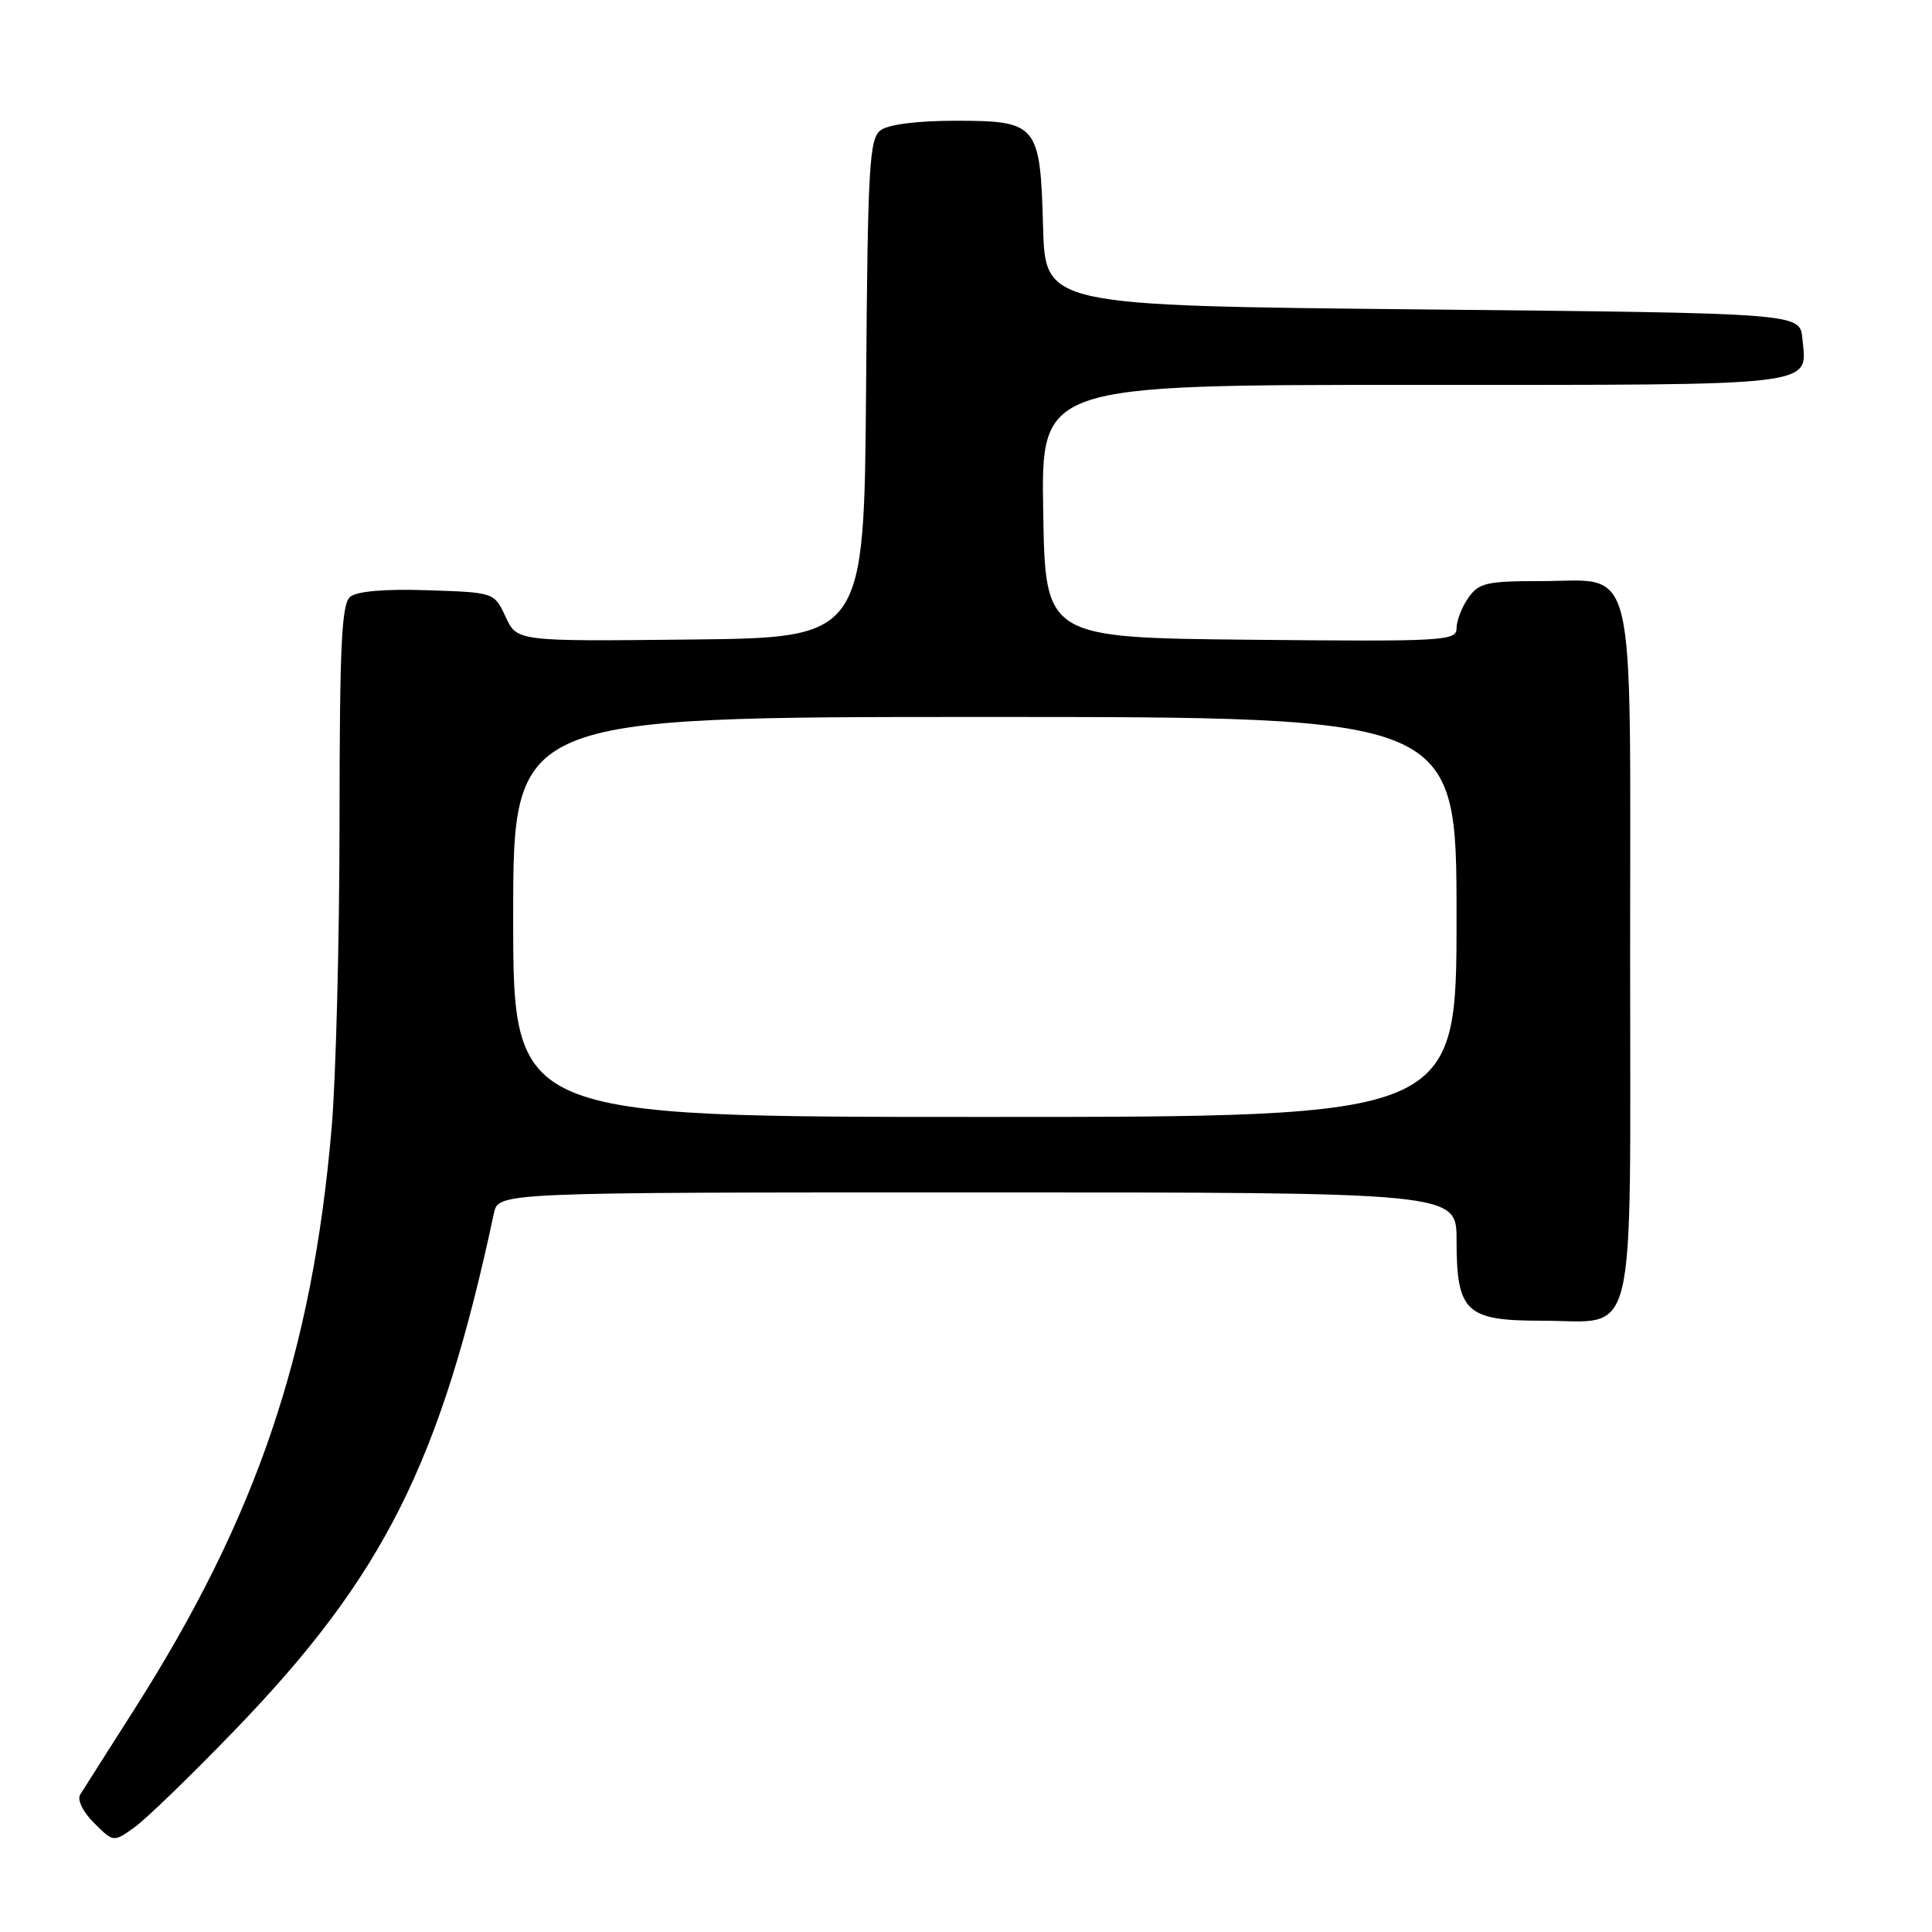 <?xml version="1.0" encoding="UTF-8" standalone="no"?>
<!DOCTYPE svg PUBLIC "-//W3C//DTD SVG 1.1//EN" "http://www.w3.org/Graphics/SVG/1.1/DTD/svg11.dtd" >
<svg xmlns="http://www.w3.org/2000/svg" xmlns:xlink="http://www.w3.org/1999/xlink" version="1.1" viewBox="0 0 256 256">
 <g >
 <path fill="currentColor"
d=" M 31.05 229.32 C 50.85 208.83 58.38 193.82 65.45 160.75 C 66.04 158.00 66.04 158.00 129.52 158.00 C 193.00 158.00 193.00 158.00 193.00 164.28 C 193.00 173.84 194.21 175.00 204.23 175.00 C 217.09 175.00 216.00 179.50 216.00 126.35 C 216.00 72.78 217.02 77.00 204.06 77.00 C 196.98 77.00 195.94 77.24 194.56 79.22 C 193.70 80.44 193.00 82.25 193.00 83.24 C 193.00 84.93 191.39 85.02 165.75 84.77 C 138.50 84.50 138.50 84.50 138.23 67.75 C 137.95 51.00 137.95 51.00 187.35 51.00 C 241.74 51.00 239.44 51.28 238.82 44.82 C 238.50 41.50 238.50 41.50 188.50 41.00 C 138.50 40.50 138.50 40.50 138.21 30.04 C 137.84 16.44 137.48 16.00 126.54 16.00 C 121.58 16.00 117.72 16.49 116.70 17.25 C 115.18 18.37 114.98 21.90 114.76 51.50 C 114.50 84.50 114.50 84.50 91.50 84.74 C 68.50 84.99 68.50 84.99 67.00 81.74 C 65.50 78.50 65.50 78.50 56.65 78.21 C 50.99 78.02 47.30 78.34 46.40 79.08 C 45.26 80.03 45.00 85.55 44.99 108.87 C 44.98 124.62 44.51 142.90 43.94 149.50 C 41.36 179.38 34.00 201.05 17.77 226.55 C 14.25 232.07 11.04 237.13 10.63 237.79 C 10.20 238.48 10.97 240.06 12.46 241.55 C 15.03 244.12 15.03 244.12 17.81 242.14 C 19.33 241.05 25.30 235.28 31.05 229.32 Z  M 68.00 121.50 C 68.00 95.00 68.00 95.00 130.50 95.00 C 193.00 95.00 193.00 95.00 193.00 121.50 C 193.00 148.00 193.00 148.00 130.50 148.00 C 68.00 148.00 68.00 148.00 68.00 121.50 Z "/>
</g>
</svg>
